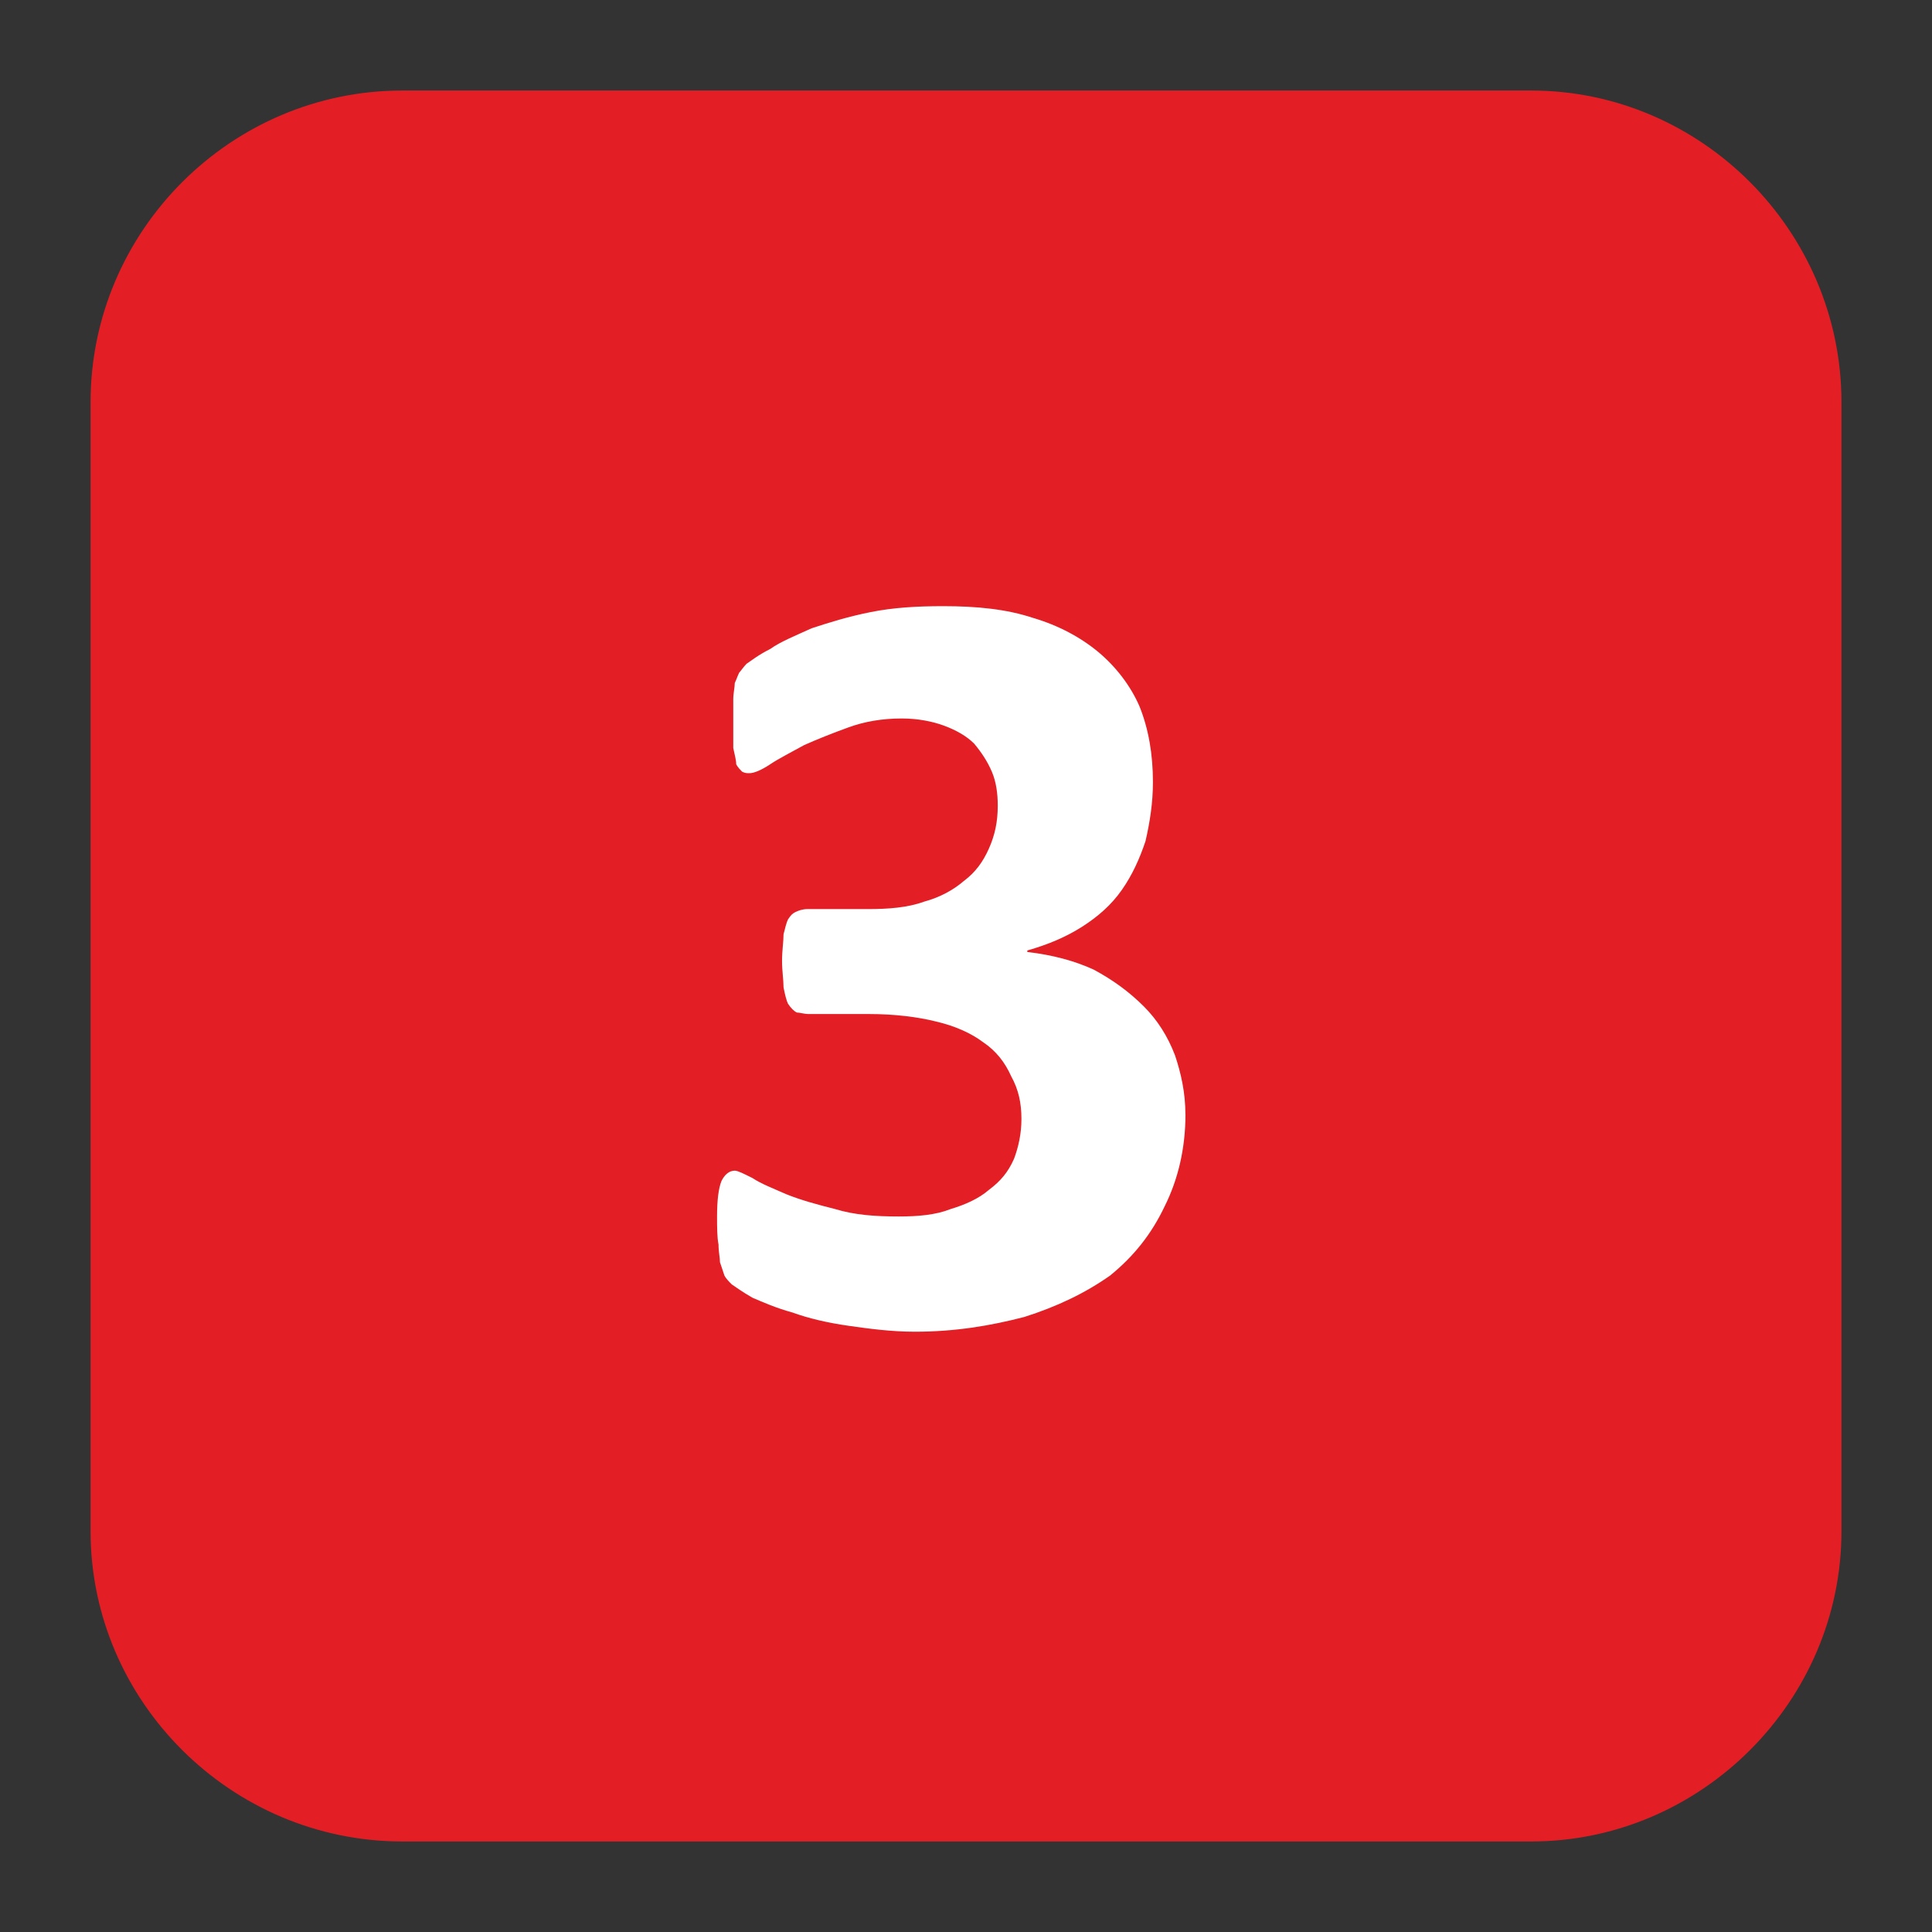<?xml version="1.0" encoding="UTF-8"?>
<!DOCTYPE svg PUBLIC "-//W3C//DTD SVG 1.1//EN" "http://www.w3.org/Graphics/SVG/1.1/DTD/svg11.dtd">
<!-- Creator: CorelDRAW X8 -->
<svg xmlns="http://www.w3.org/2000/svg" xml:space="preserve" width="64px" height="64px" version="1.1" style="shape-rendering:geometricPrecision; text-rendering:geometricPrecision; image-rendering:optimizeQuality; fill-rule:evenodd; clip-rule:evenodd"
viewBox="0 0 993230 993230"
 xmlns:xlink="http://www.w3.org/1999/xlink">
 <rect x="0" y="0" width="993230" height="993230" fill="#333333" stroke="none"/>
 <defs>
  <style type="text/css">
   <![CDATA[
    .fil2 {fill:none}
    .fil0 {fill:#E31E24}
    .fil1 {fill:white;fill-rule:nonzero}
   ]]>
  </style>
 </defs>
 <g id="Ebene_x0020_1">
  <g id="_3102722156224">
   <g id="_1860458258896">
    <g id="_2094207607232">
     <path class="fil0" d="M206836 46540l580347 0c87342,0 159508,72165 159508,160278l0 580346c0,87361 -72166,159527 -159508,159527l-580347 0c-88112,0 -160278,-72166 -160278,-159527l0 -580346c0,-88113 72166,-160278 160278,-160278z"/>
     <path class="fil1" d="M609437 572960c0,17468 -3813,33415 -10650,47108 -6837,14426 -15947,25809 -28118,35707 -12905,9092 -27331,15947 -44048,21263 -17468,4545 -35706,7588 -56218,7588 -12134,0 -23535,-1521 -34167,-3043 -10650,-1521 -20511,-3794 -28870,-6837 -8358,-2273 -15195,-5315 -20511,-7588 -5316,-3043 -8358,-5316 -10631,-6837 -1522,-1522 -3043,-3043 -3795,-4546 -770,-2291 -1521,-4583 -2291,-6856 0,-2273 -751,-5315 -751,-9110 -752,-3794 -752,-9110 -752,-14425 0,-8359 752,-14444 2273,-18239 1521,-3043 3794,-5315 6837,-5315 1503,0 4546,1521 9110,3812 4564,3025 10650,5316 17469,8340 7588,3043 15947,5316 25075,7607 9880,3025 20511,3795 32664,3795 9880,0 18990,-770 26597,-3795 7589,-2291 14426,-5315 19741,-9880 6086,-4564 9862,-9110 12905,-15965 2273,-6067 3812,-12904 3812,-20493 0,-8358 -1539,-15196 -5315,-22033 -3043,-6837 -7607,-12922 -14444,-17468 -6068,-4564 -14426,-8359 -24306,-10632 -9110,-2291 -21263,-3812 -34185,-3812l-31143 0c-2273,0 -4546,-770 -6067,-770 -1522,-733 -3043,-2273 -4565,-4546 -751,-1521 -1521,-4546 -2272,-8358 0,-3795 -770,-8359 -770,-13675 0,-5315 770,-9879 770,-13655 751,-3043 1521,-6086 2272,-7607 1522,-2292 2273,-3025 3795,-3795 1521,-770 3794,-1539 6085,-1539l31143 0c10631,0 20511,-752 28870,-3795 8358,-2273 15177,-6067 20493,-10631 6085,-4564 9880,-9880 12922,-16699 3043,-6855 4546,-13674 4546,-22033 0,-6085 -770,-12171 -3042,-17486 -2273,-5316 -5316,-9880 -9092,-14426 -3813,-3813 -9129,-6856 -15214,-9128 -6067,-2273 -13656,-3795 -22014,-3795 -9880,0 -18990,1522 -27349,4564 -8358,3025 -15965,6068 -22802,9110 -6837,3795 -12923,6838 -17469,9862 -4546,3043 -8358,4582 -10631,4582 -1540,0 -2273,0 -3813,-769 -751,-770 -2273,-2273 -3043,-3813 0,-2273 -751,-4546 -1503,-8358 0,-3776 0,-8359 0,-13675 0,-4546 0,-8358 0,-11383 0,-3042 770,-6085 770,-8358 752,-1522 1503,-3794 2273,-5316 770,-770 2273,-3043 3794,-4564 2292,-1521 6068,-4564 12153,-7607 5316,-3776 12904,-6819 21263,-10631 9128,-3025 19008,-6068 30409,-8341 11383,-2291 23536,-3042 37210,-3042 17469,0 32664,1521 46339,6067 12904,3813 24305,9898 33434,17487 9091,7588 16698,17487 21262,28118 4546,11383 6838,24287 6838,38731 0,10632 -1540,20512 -3813,30392 -3043,9110 -6837,17468 -12153,25057 -5316,7607 -12153,13674 -20493,18990 -8358,5315 -17487,9128 -28118,12171l0 770c12904,1503 24305,4545 34167,9091 9880,5316 18238,11402 25827,18990 6837,6856 12171,15196 15947,25076 3043,9128 5334,19008 5334,30391l19 0z"/>
    </g>
   </g>
  </g>
  <rect class="fil2" x="-3" y="-1" width="993228" height="993230"/>
 </g>
</svg>
